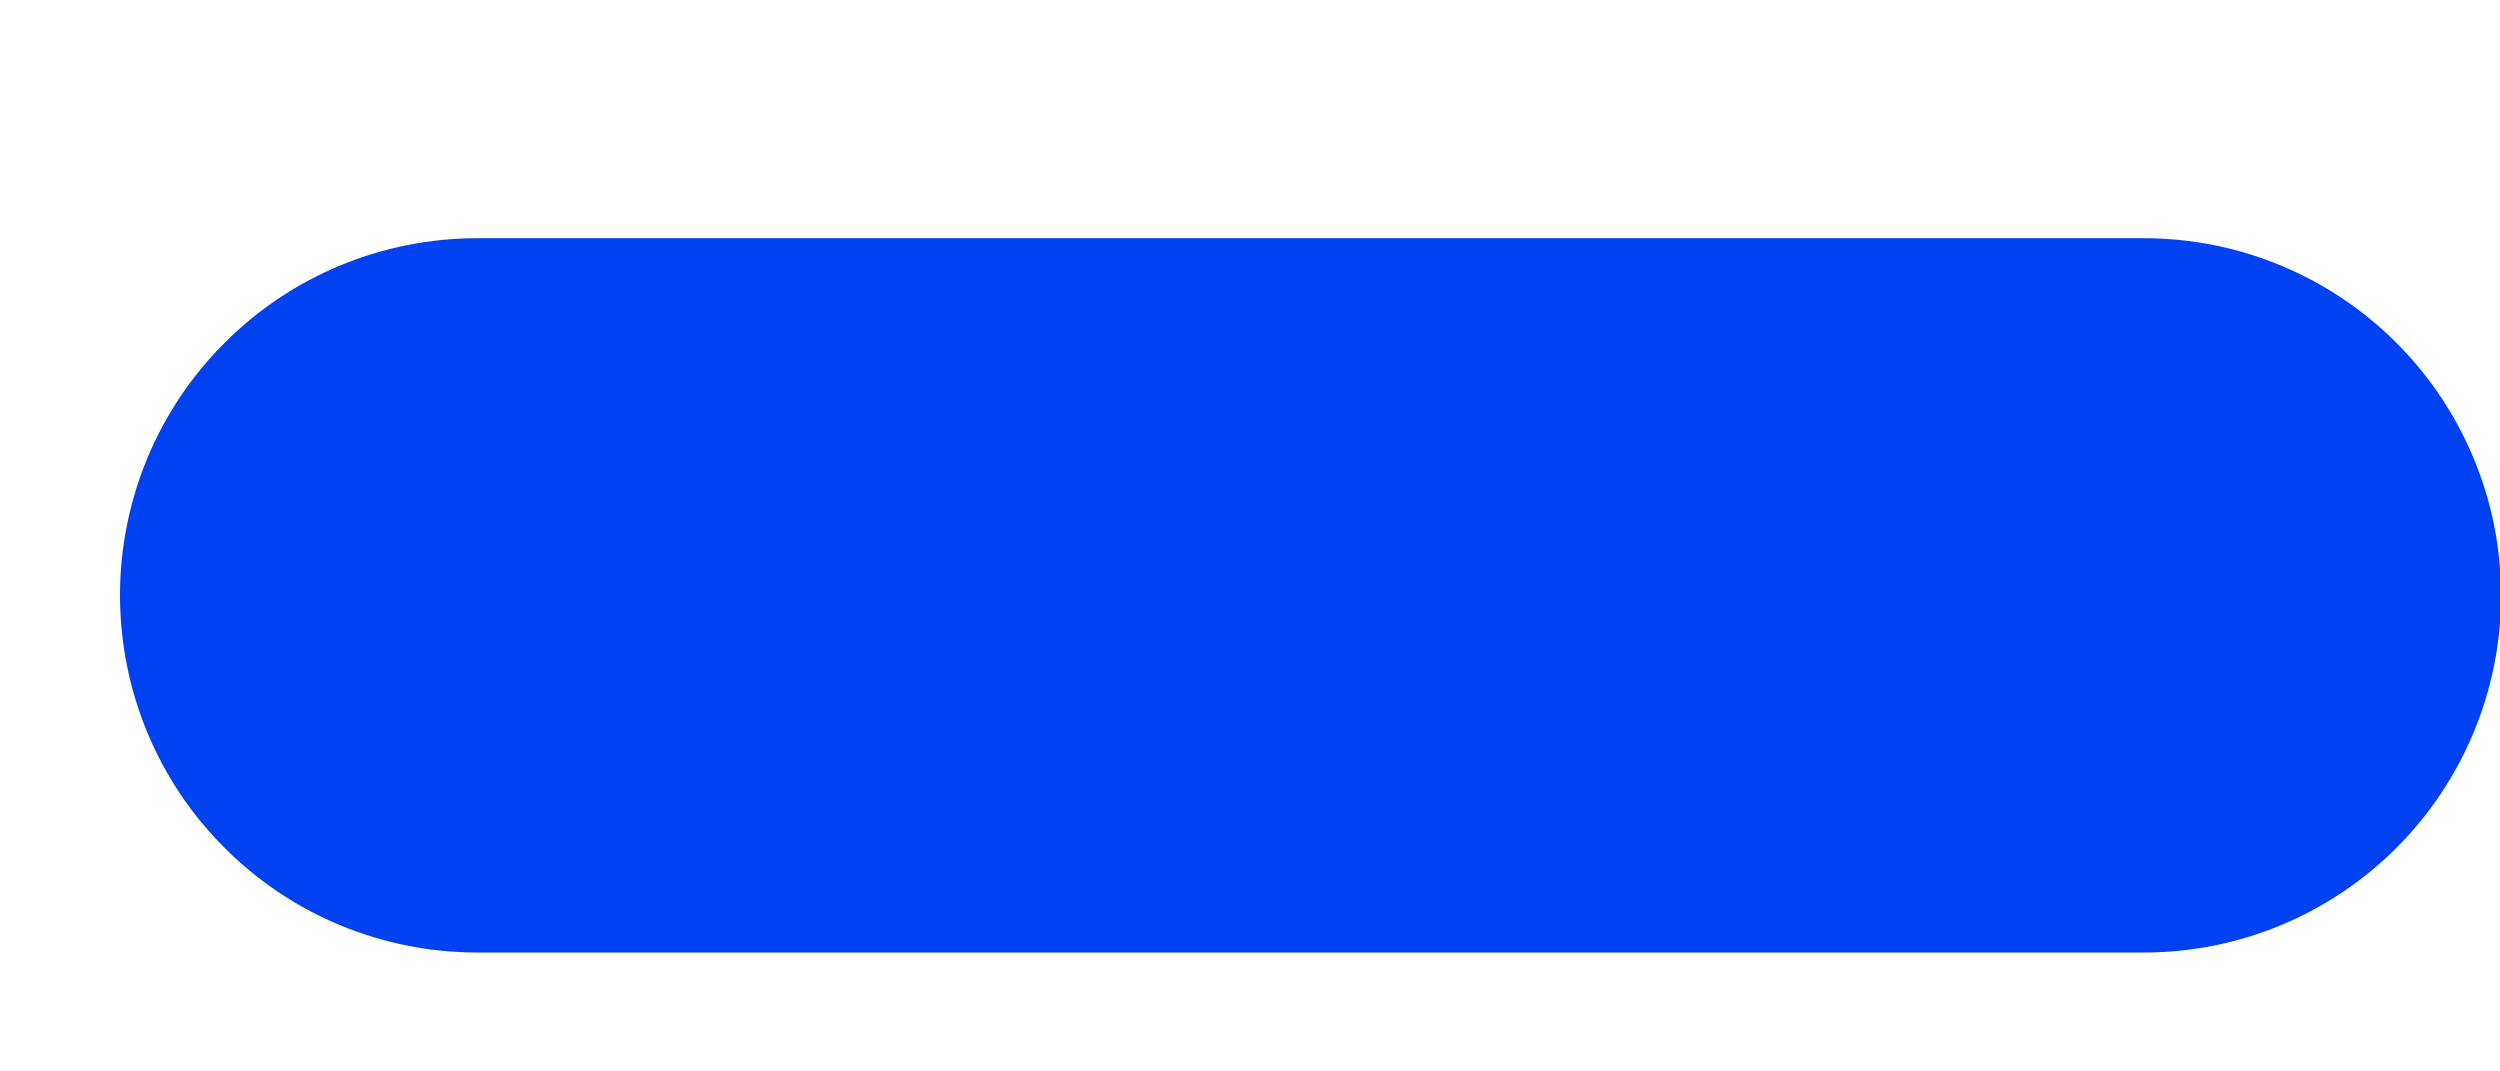 <svg width="7" height="3" viewBox="0 0 7 3" fill="none" xmlns="http://www.w3.org/2000/svg">
<path d="M6.003 0.667H1.336C1.071 0.667 0.816 0.772 0.629 0.96C0.441 1.147 0.336 1.402 0.336 1.667C0.336 1.932 0.441 2.187 0.629 2.374C0.816 2.562 1.071 2.667 1.336 2.667H6.003C6.268 2.667 6.522 2.562 6.71 2.374C6.897 2.187 7.003 1.932 7.003 1.667C7.003 1.402 6.897 1.147 6.71 0.96C6.522 0.772 6.268 0.667 6.003 0.667Z" fill="#0041F2"/>
</svg>
